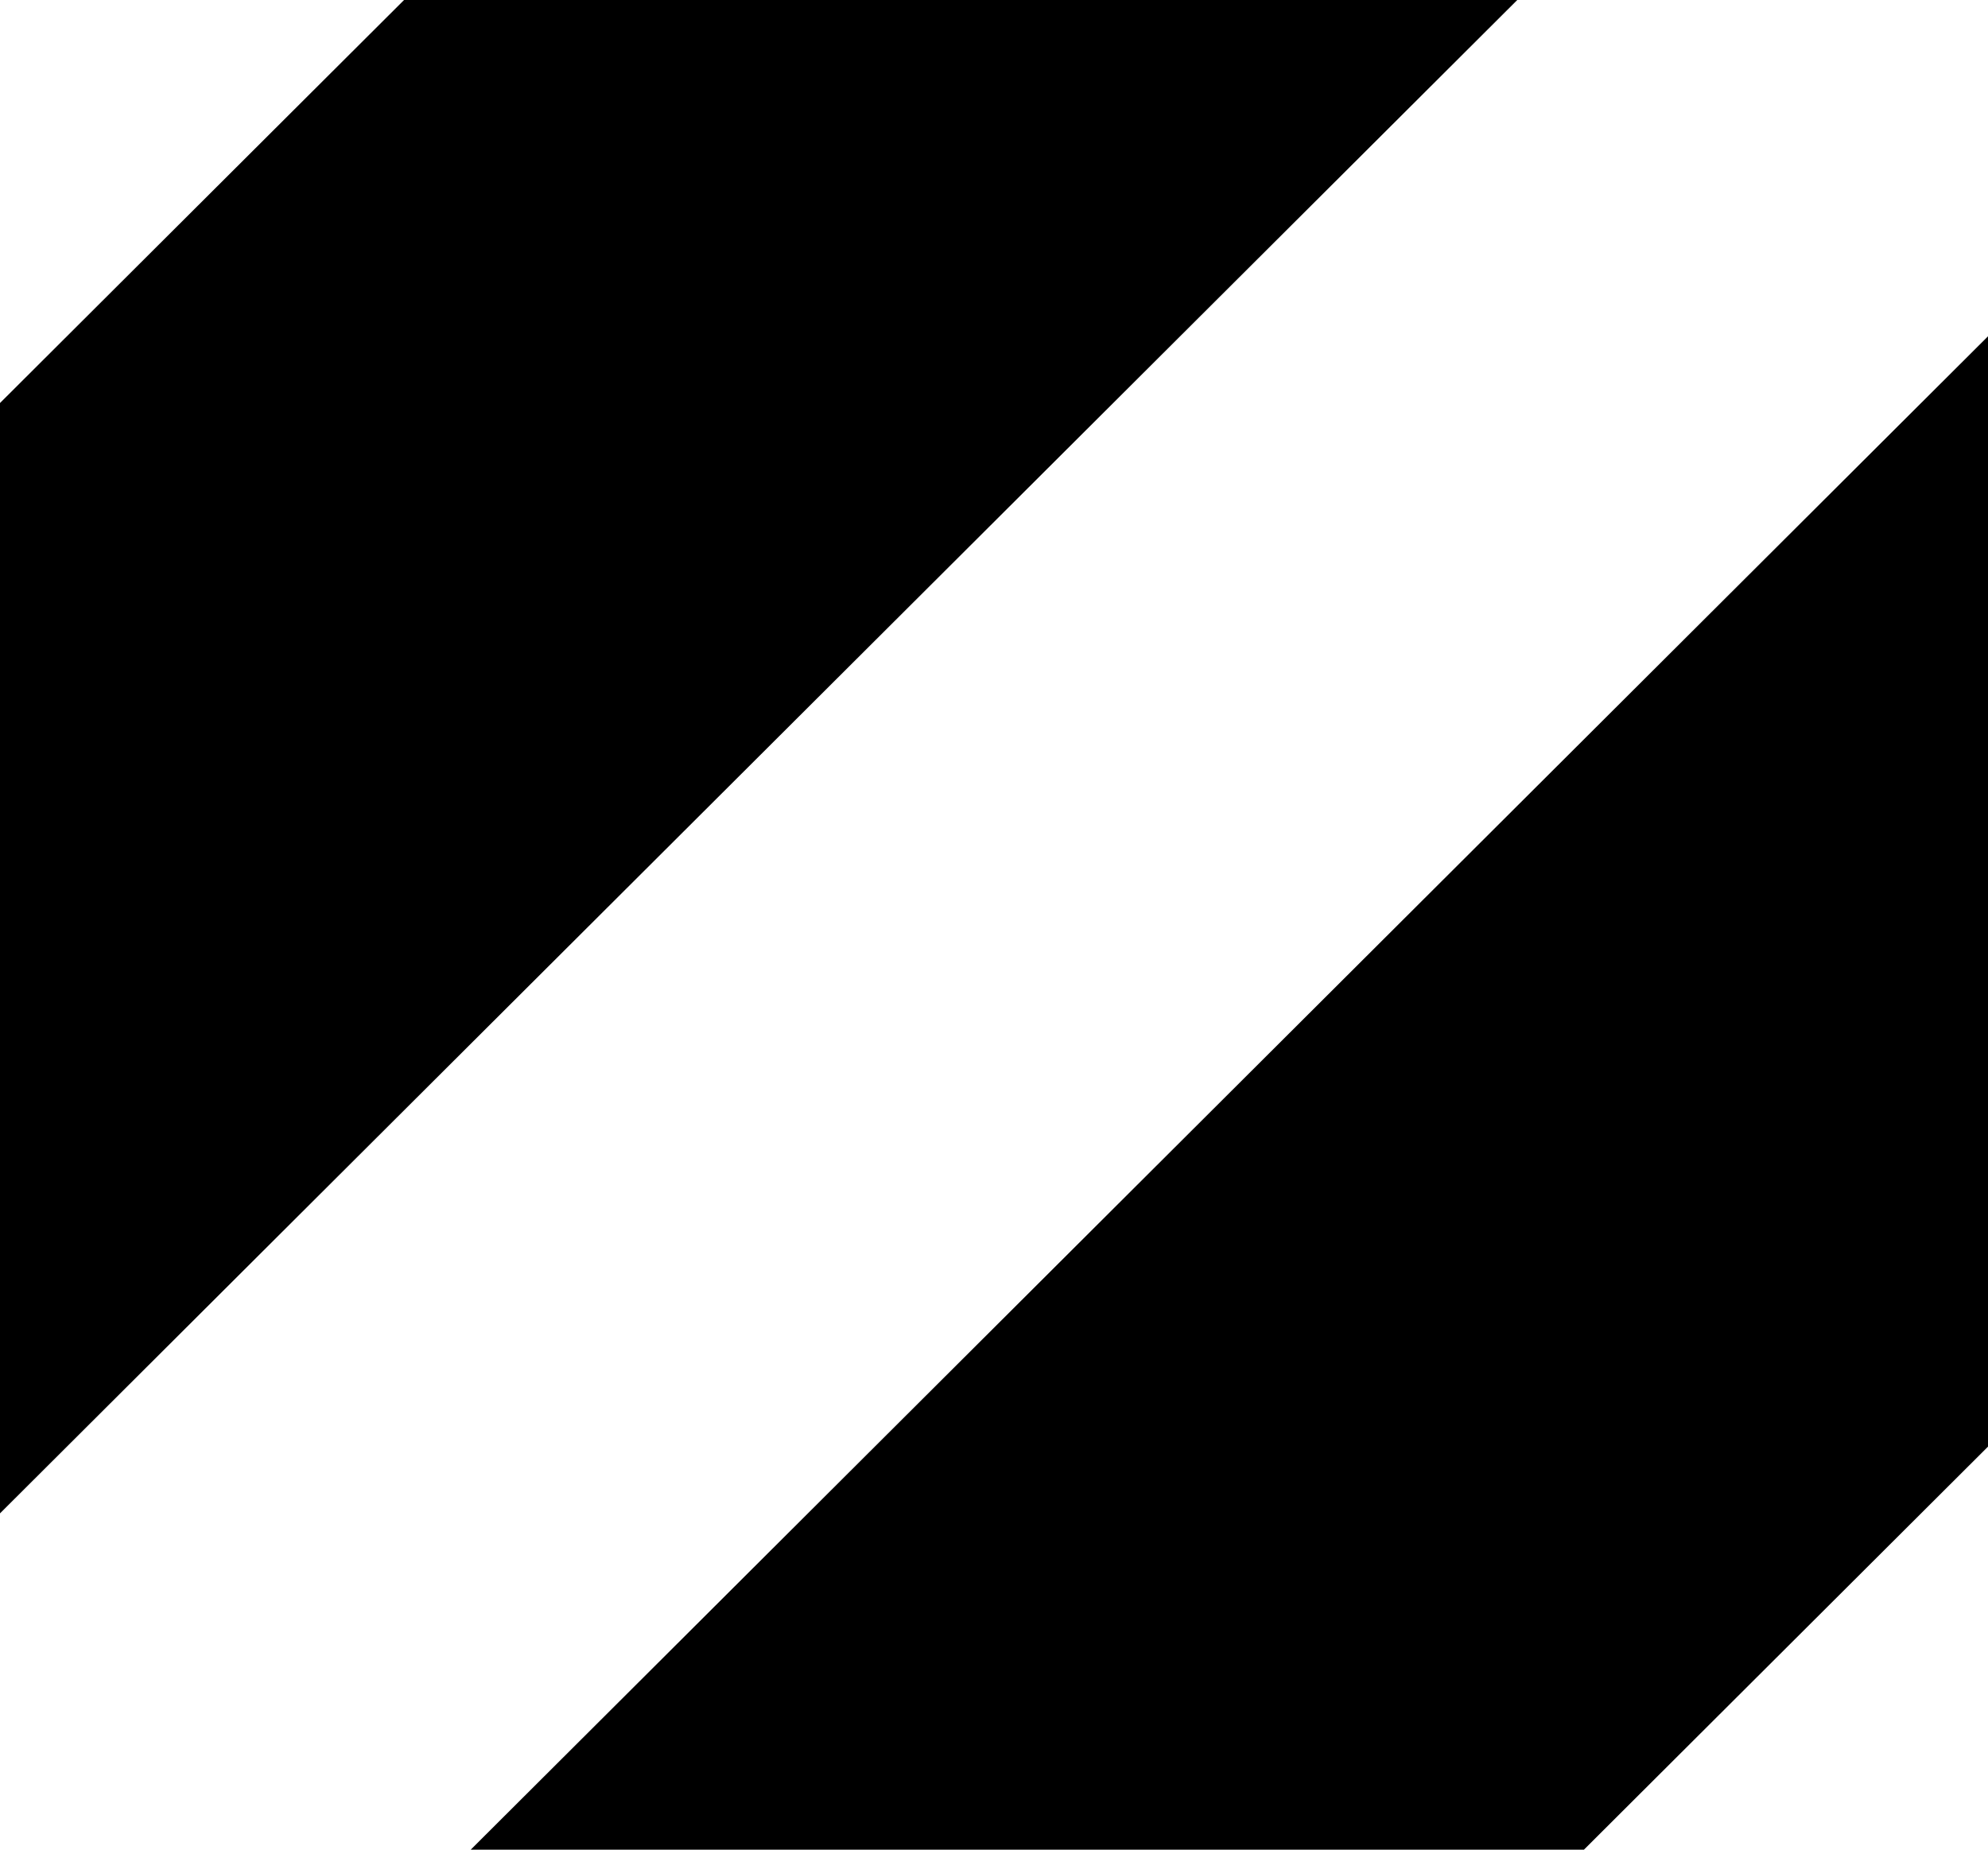<svg width="473" height="440" viewBox="0 0 473 440" fill="none" xmlns="http://www.w3.org/2000/svg">
<path d="M473 344.13V80L112 440H376.864L473 344.13Z" fill="url(#paint0_linear_41_89)"/>
<path d="M4.6848e-06 95.87L2.77758e-05 360L361 1.26362e-05L96.136 3.57913e-05L4.6848e-06 95.87Z" fill="url(#paint1_linear_41_89)"/>
<defs>
<linearGradient id="paint0_linear_41_89" x1="112" y1="440" x2="431.793" y2="97.203" gradientUnits="userSpaceOnUse">
<stop stopColor="#00E9EA"/>
<stop offset="1" stopColor="#0D7DFE" stopOpacity="0"/>
</linearGradient>
<linearGradient id="paint1_linear_41_89" x1="361" y1="-0" x2="41.207" y2="342.797" gradientUnits="userSpaceOnUse">
<stop stopColor="#00E9EA"/>
<stop offset="1" stopColor="#0D7DFE" stopOpacity="0"/>
</linearGradient>
</defs>
</svg>
